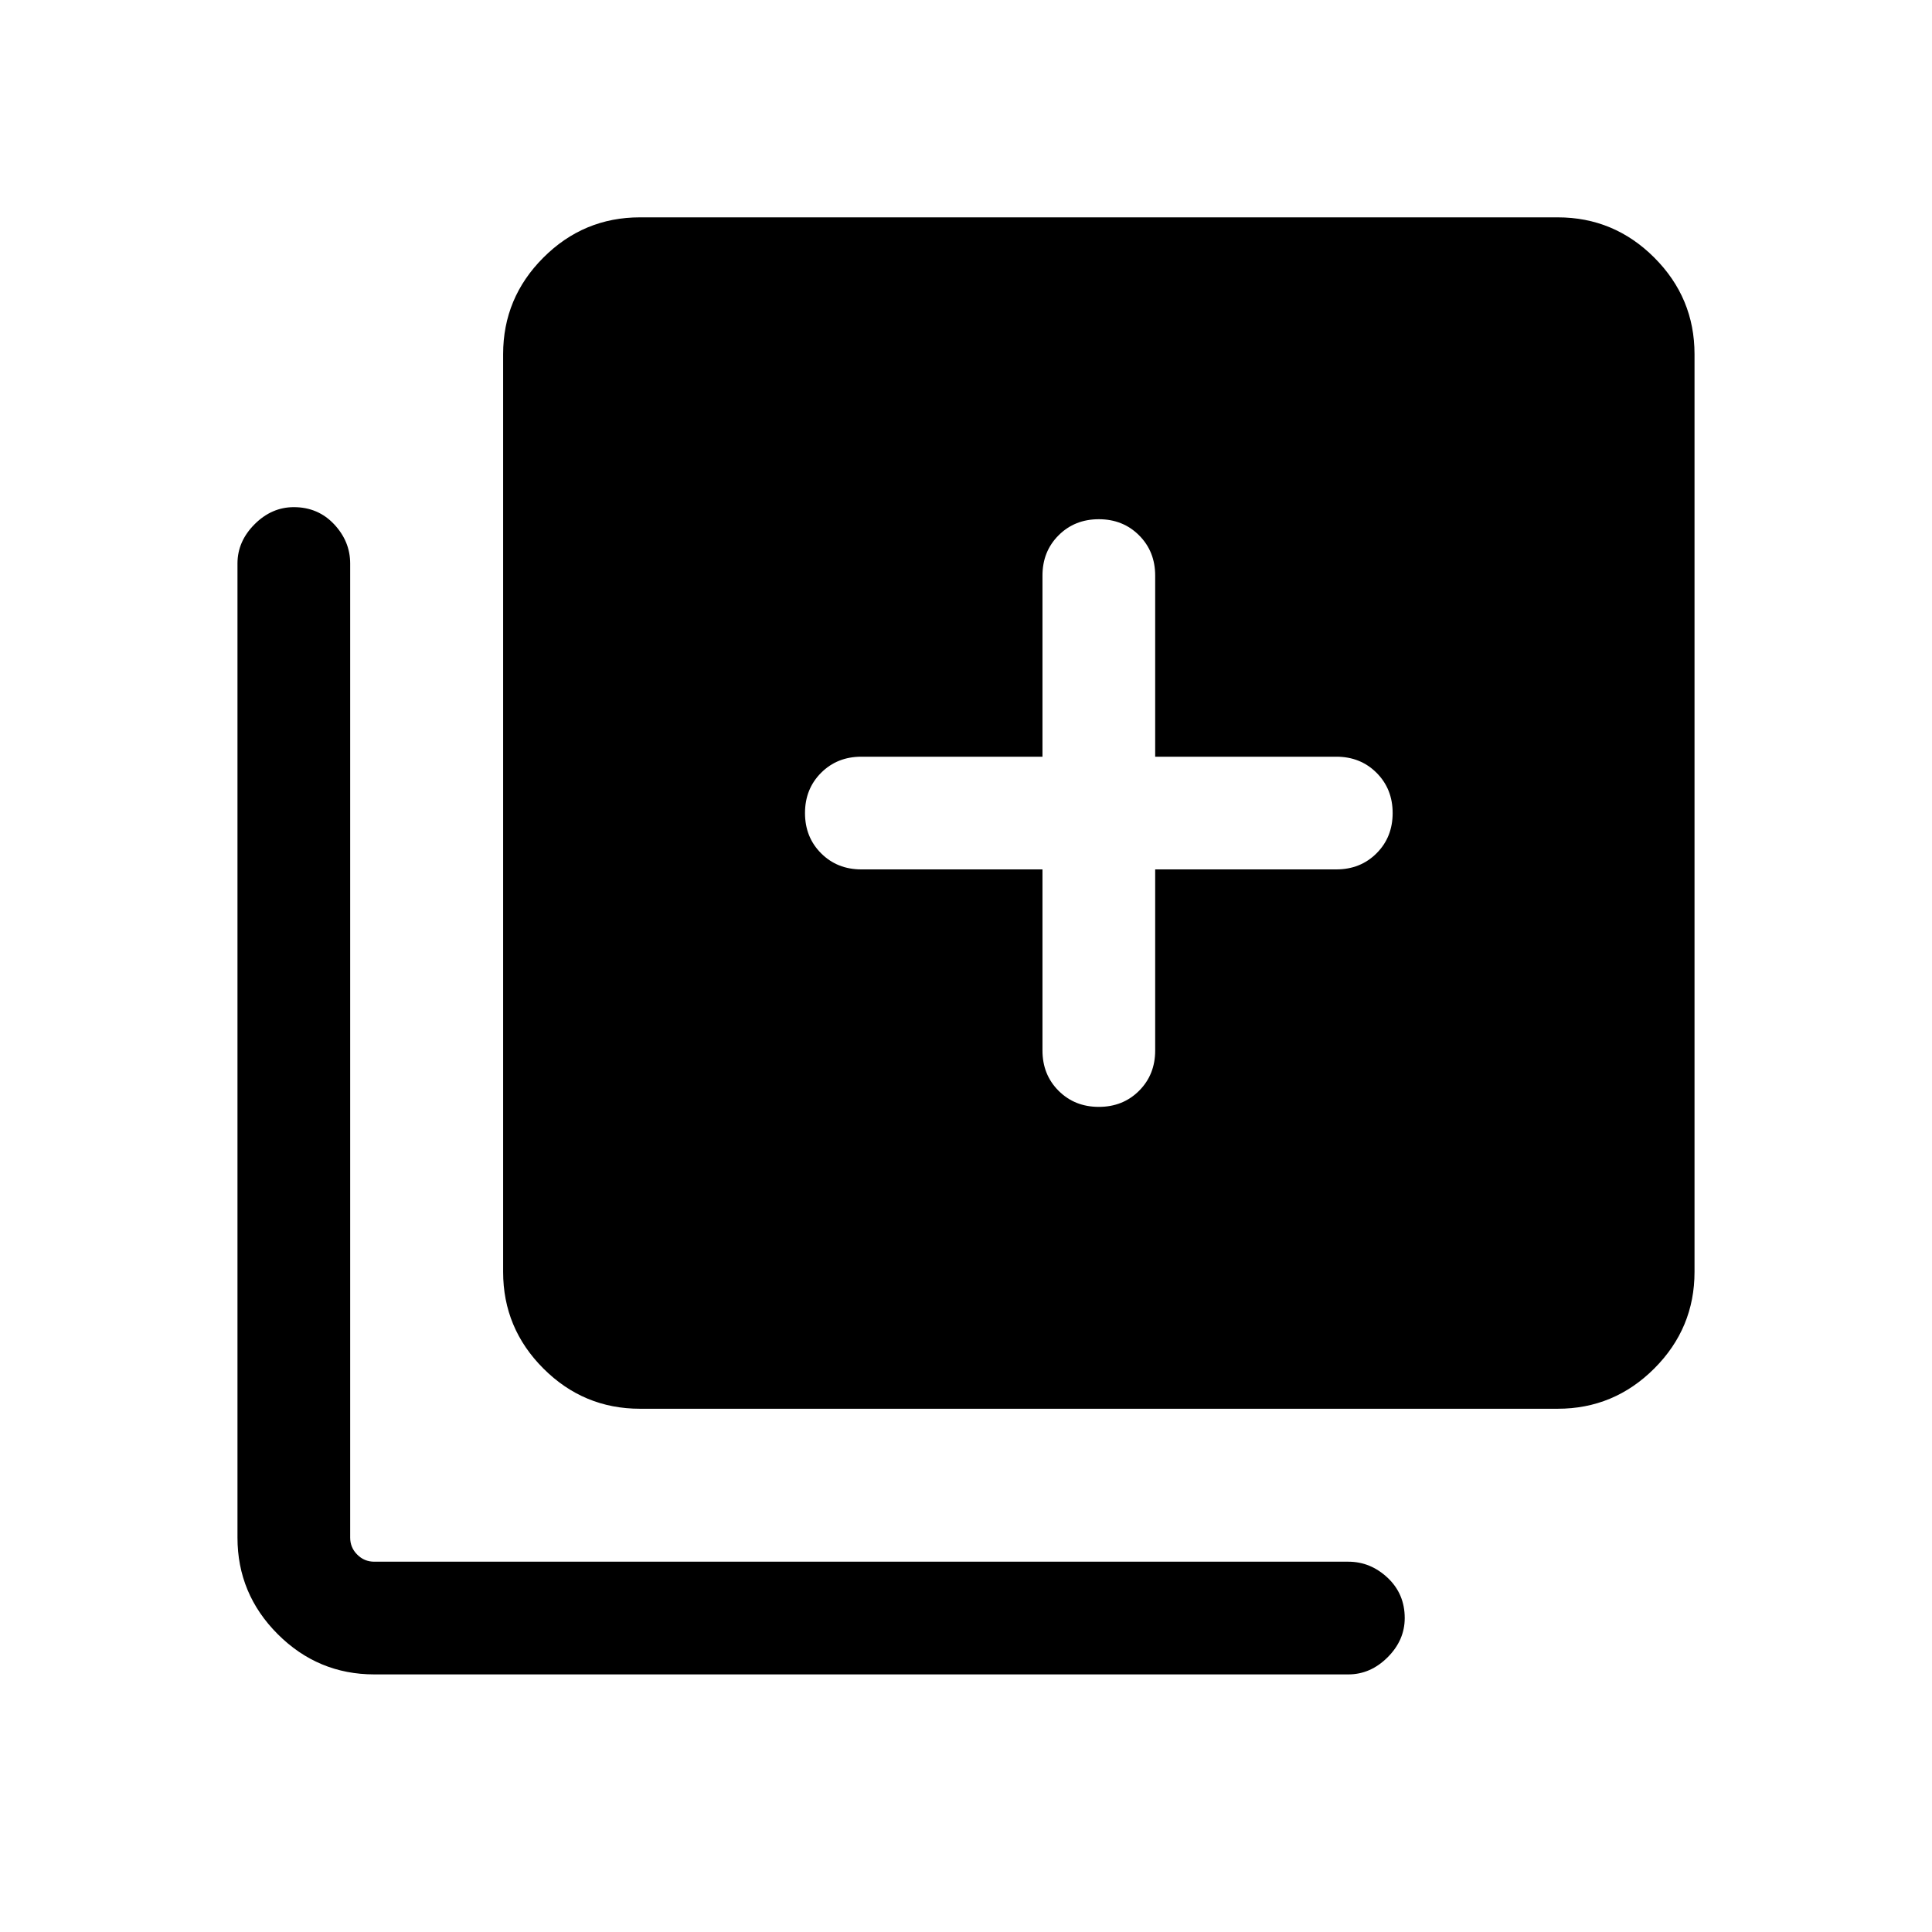 <svg xmlns="http://www.w3.org/2000/svg" height="24" width="24"><path d="M13.65 13.75Q13.95 13.75 14.15 13.55Q14.35 13.35 14.35 13.05V10.8H16.6Q16.9 10.8 17.1 10.6Q17.3 10.4 17.3 10.1Q17.3 9.8 17.1 9.6Q16.9 9.4 16.6 9.4H14.35V7.15Q14.35 6.85 14.15 6.65Q13.95 6.45 13.65 6.45Q13.35 6.45 13.15 6.65Q12.95 6.85 12.95 7.15V9.4H10.7Q10.4 9.4 10.2 9.6Q10 9.8 10 10.1Q10 10.4 10.2 10.6Q10.4 10.8 10.7 10.8H12.95V13.05Q12.95 13.35 13.15 13.55Q13.35 13.75 13.65 13.75ZM7.95 17.5Q7.25 17.5 6.75 17Q6.25 16.5 6.25 15.8V4.4Q6.25 3.7 6.75 3.2Q7.25 2.7 7.95 2.7H19.35Q20.05 2.7 20.55 3.2Q21.05 3.7 21.05 4.4V15.8Q21.05 16.5 20.55 17Q20.05 17.5 19.35 17.5ZM4.65 20.8Q3.95 20.8 3.45 20.3Q2.95 19.8 2.95 19.1V7Q2.95 6.725 3.163 6.512Q3.375 6.3 3.65 6.3Q3.95 6.3 4.15 6.512Q4.35 6.725 4.35 7V19.1Q4.35 19.225 4.438 19.312Q4.525 19.4 4.65 19.4H16.75Q17.025 19.4 17.238 19.6Q17.45 19.8 17.45 20.1Q17.45 20.375 17.238 20.587Q17.025 20.8 16.75 20.8Z"/></svg>